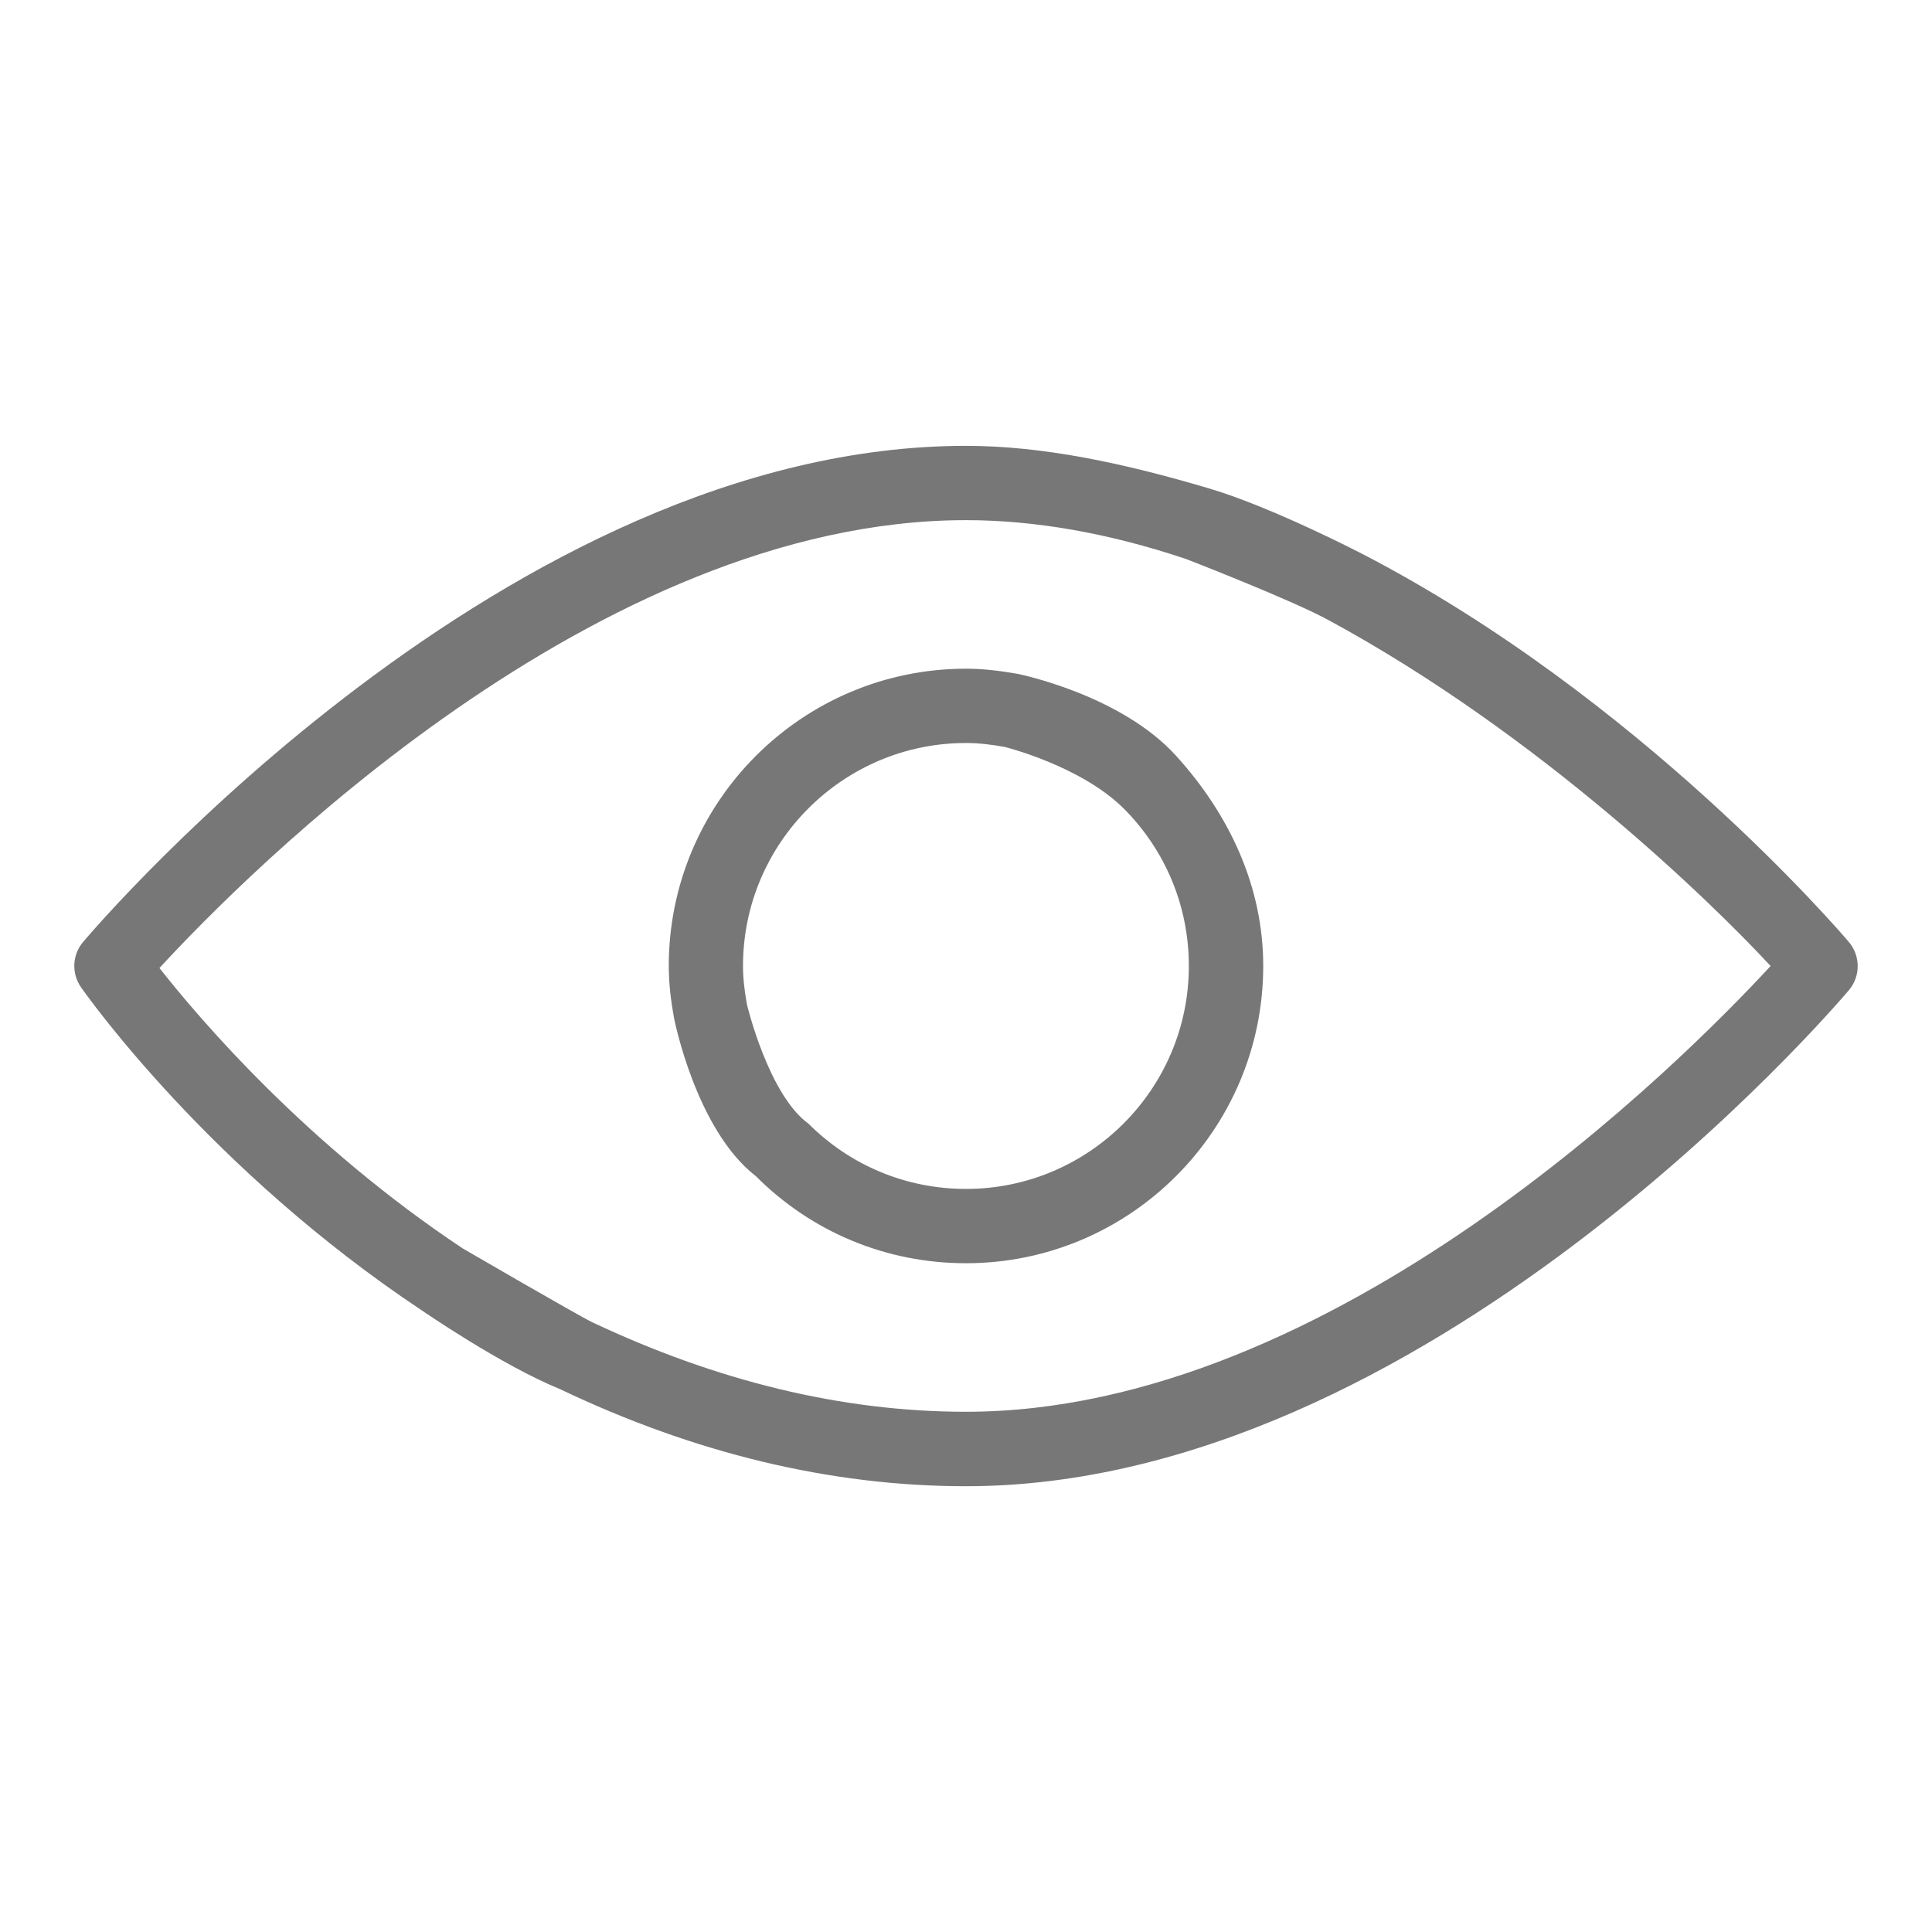 <?xml version="1.0" encoding="utf-8"?>
<!-- Generator: Adobe Illustrator 16.0.0, SVG Export Plug-In . SVG Version: 6.00 Build 0)  -->
<!DOCTYPE svg PUBLIC "-//W3C//DTD SVG 1.1//EN" "http://www.w3.org/Graphics/SVG/1.1/DTD/svg11.dtd">
<svg version="1.1" id="Capa_1" xmlns="http://www.w3.org/2000/svg" xmlns:xlink="http://www.w3.org/1999/xlink" x="0px" y="0px"
	 width="26px" height="26px" viewBox="4.095 6.095 26 26" enable-background="new 4.095 6.095 26 26" xml:space="preserve">
<path fill="#777777" d="M19.923,16.267c-0.75-0.828-2.131-1.103-2.131-1.103c-0.227-0.04-0.459-0.07-0.697-0.07
	c-2.206,0-4,1.794-4,4c0,0.239,0.029,0.471,0.07,0.697c0,0,0.29,1.503,1.102,2.132c0.754,0.756,1.759,1.172,2.828,1.172
	c2.206,0,4-1.794,4-4C21.095,18.025,20.64,17.058,19.923,16.267z M17.095,22.095c-0.802,0-1.555-0.313-2.121-0.879
	c-0.536-0.387-0.826-1.599-0.826-1.599c-0.031-0.17-0.054-0.343-0.054-0.523c0-1.653,1.346-3,3-3c0.18,0,0.353,0.023,0.522,0.053
	c0,0,1.017,0.251,1.599,0.826c0.566,0.566,0.879,1.32,0.879,2.122C20.095,20.748,18.75,22.095,17.095,22.095z"/>
<path fill="#777777" d="M28.976,18.772c-0.113-0.134-2.818-3.292-6.55-5.224c0,0-1.203-0.625-2.05-0.877
	c-1.151-0.342-2.242-0.576-3.281-0.576c-6.161,0-11.651,6.404-11.882,6.677c-0.146,0.172-0.158,0.422-0.028,0.609
	c0.069,0.098,1.722,2.445,4.587,4.349c0,0,1.073,0.74,1.861,1.06c1.799,0.858,3.633,1.306,5.462,1.306
	c6.161,0,11.651-6.404,11.883-6.677C29.135,19.232,29.134,18.958,28.976,18.772z M17.095,25.094c-1.678,0-3.362-0.418-5.028-1.204
	c-0.182-0.086-1.743-0.993-1.743-0.993c-2.104-1.398-3.544-3.088-4.083-3.775c1.151-1.25,5.873-6.027,10.854-6.027
	c0.931,0,1.928,0.176,2.962,0.523c0,0,1.391,0.538,1.911,0.819c2.846,1.541,5.17,3.81,5.955,4.658
	C26.732,20.385,22.041,25.094,17.095,25.094z"/>
</svg>
